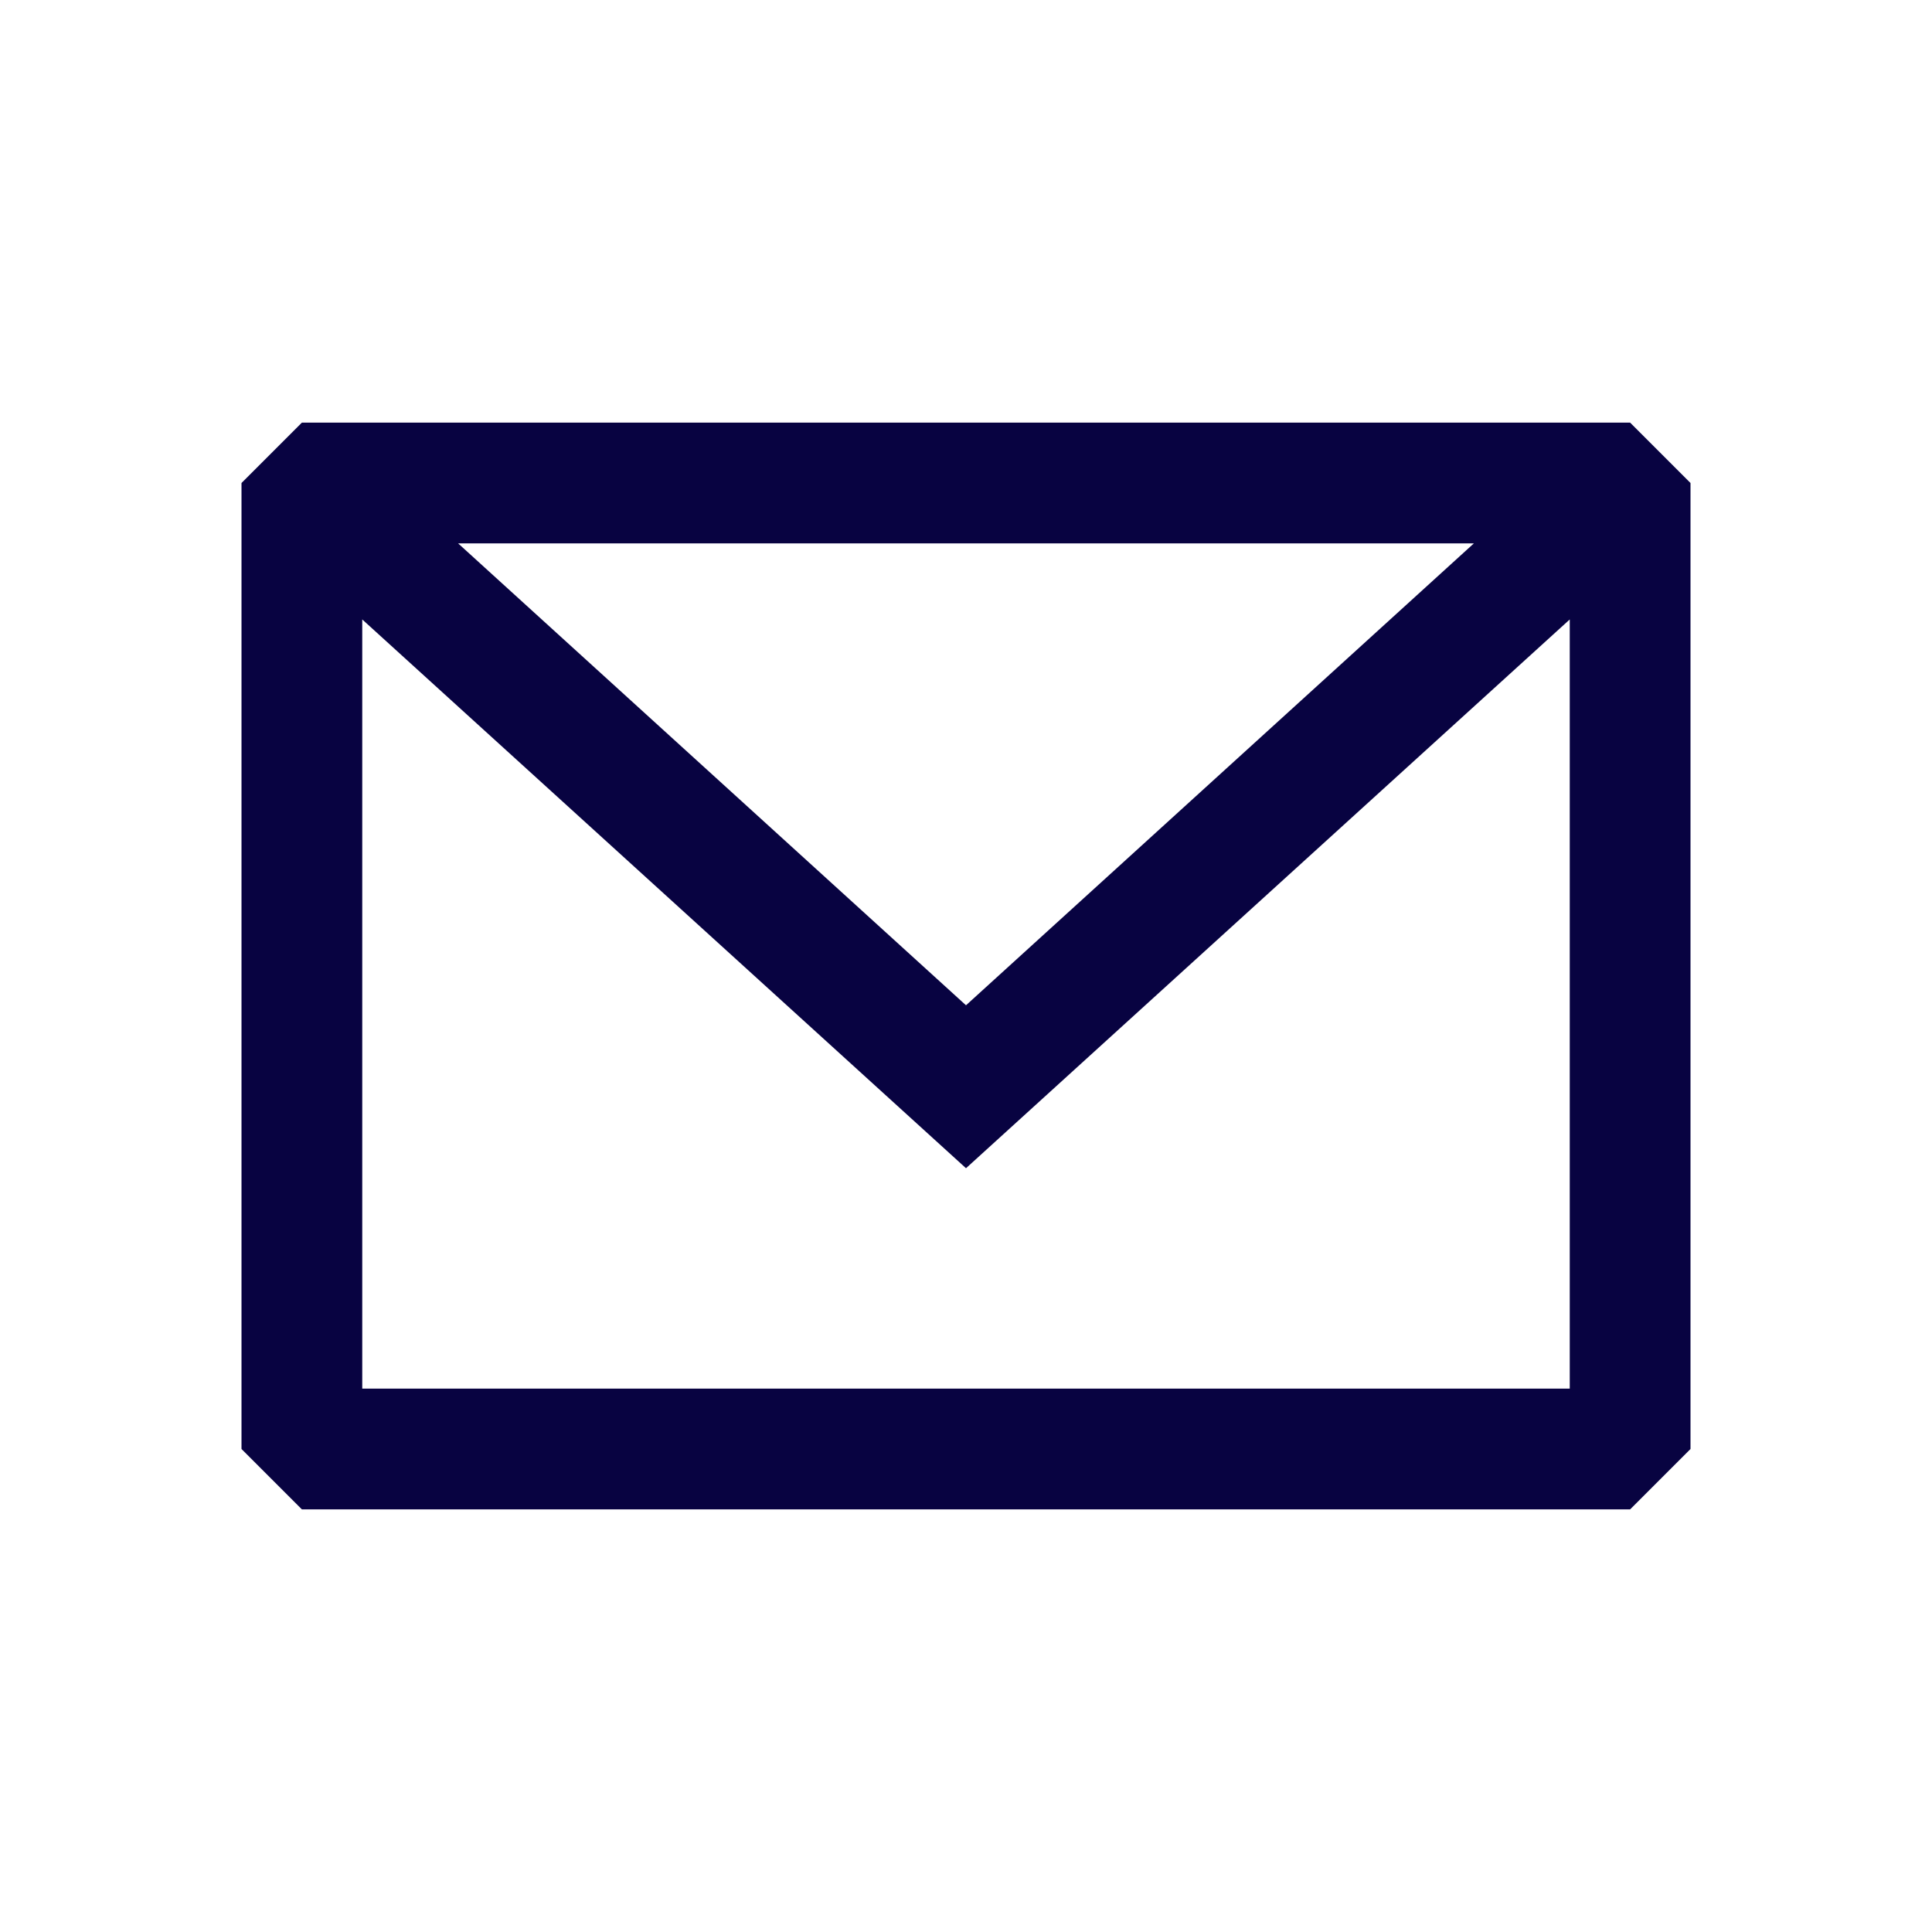 <?xml version="1.0" encoding="UTF-8"?>
<svg xmlns="http://www.w3.org/2000/svg" xmlns:xlink="http://www.w3.org/1999/xlink" width="24px" height="24px" viewBox="0 0 24 24" version="1.1">
<g id="surface1">
<path style=" stroke:none;fill-rule:evenodd;fill:rgb(3.137%,1.176%,25.49%);fill-opacity:1;" d="M 3.75 5.25 L 3 6 L 3 18 L 3.75 18.75 L 20.25 18.75 L 21 18 L 21 6 L 20.25 5.25 Z M 4.5 7.695 L 4.5 17.25 L 19.5 17.25 L 19.5 7.695 L 12 14.512 Z M 18.309 6.75 L 5.691 6.75 L 12 12.488 Z M 18.309 6.75 "/>
</g>
</svg>
